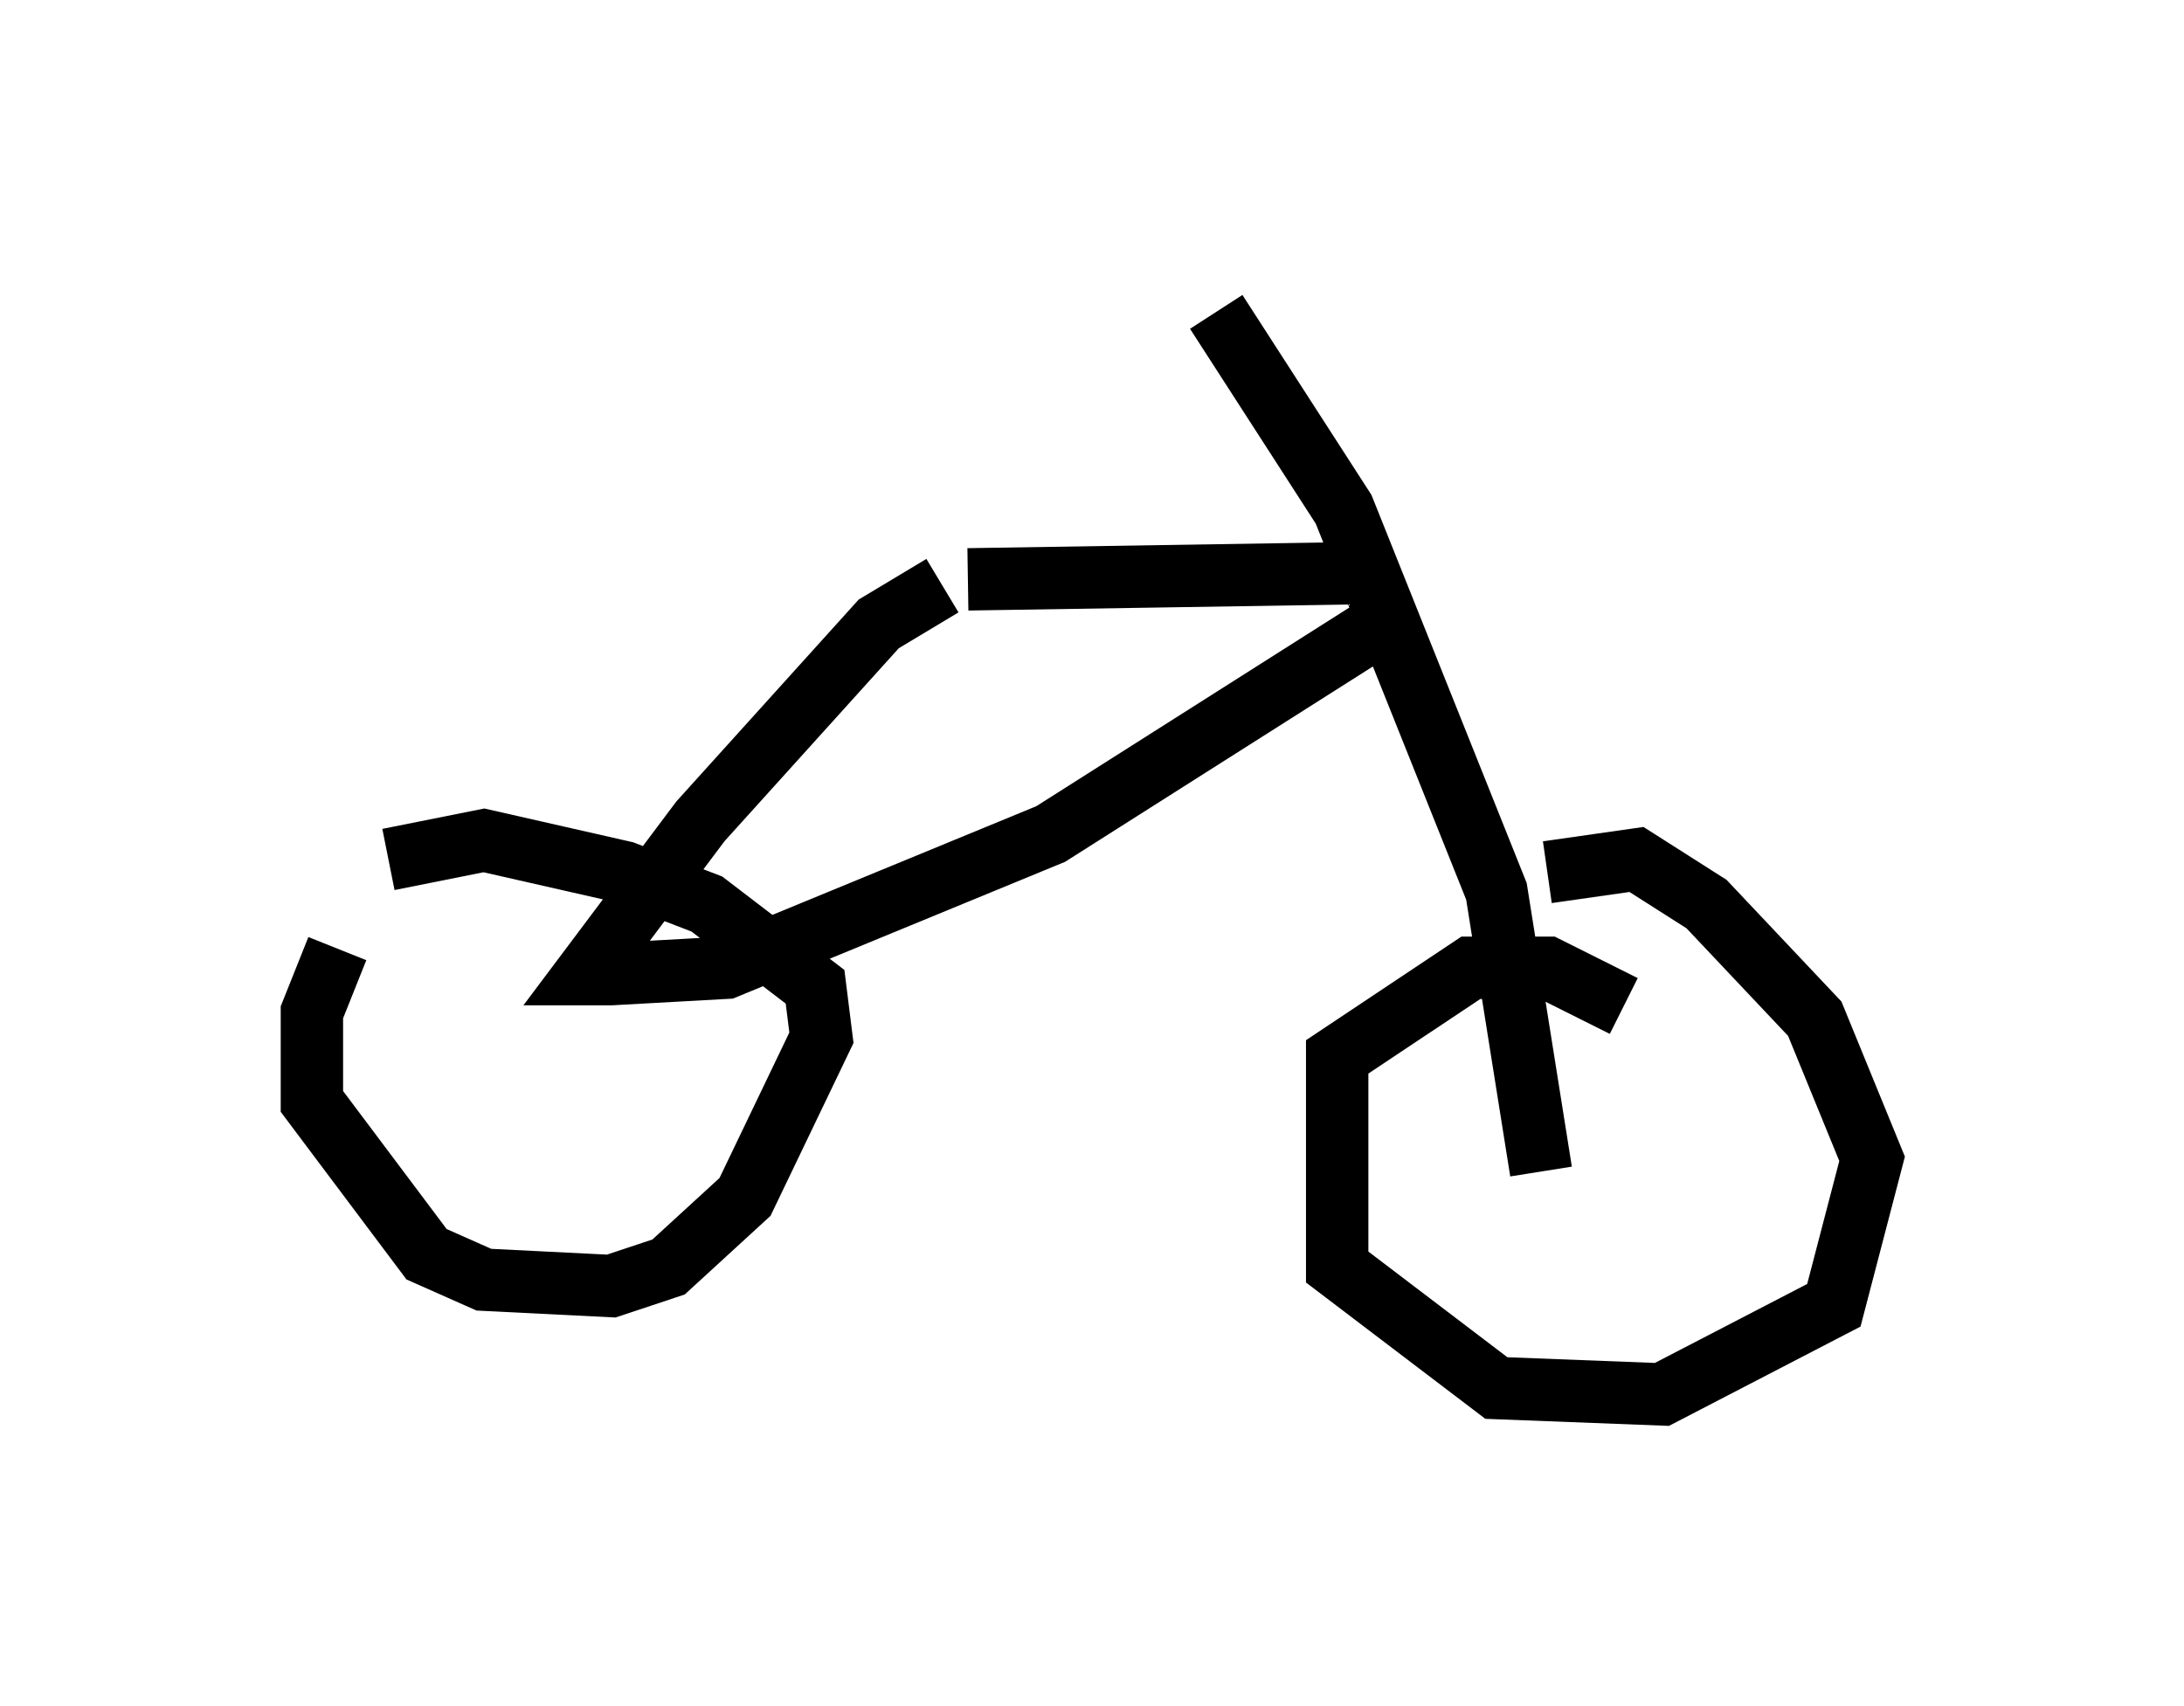 <?xml version="1.0" encoding="utf-8" ?>
<svg baseProfile="full" height="27.354" version="1.1" width="35.011" xmlns="http://www.w3.org/2000/svg" xmlns:ev="http://www.w3.org/2001/xml-events" xmlns:xlink="http://www.w3.org/1999/xlink"><defs /><rect fill="white" height="27.354" width="35.011" x="0" y="0" /><path d="M7.45, 13.473 m-2.042, 1.735 l-0.408, 1.021 0.0, 1.429 l1.838, 2.45 0.919, 0.408 l2.042, 0.102 0.919, -0.306 l1.225, -1.123 1.225, -2.552 l-0.102, -0.817 -1.735, -1.327 l-1.327, -0.51 -2.246, -0.51 l-1.531, 0.306 m8.881, -4.39 l-1.021, 0.613 -2.858, 3.165 l-1.838, 2.45 0.408, 0.0 l1.838, -0.102 5.206, -2.144 l5.308, -3.369 m-2.654, -5.002 l2.042, 3.165 2.45, 6.125 l0.715, 4.492 m-9.188, -9.494 l6.431, -0.102 m4.083, 6.942 l-1.225, -0.613 -1.225, 0.0 l-2.144, 1.429 0.0, 3.369 l2.552, 1.94 2.654, 0.102 l2.756, -1.429 0.613, -2.348 l-0.919, -2.246 -1.735, -1.838 l-1.123, -0.715 -1.429, 0.204 " fill="none" stroke="black" stroke-width="1" /></svg>